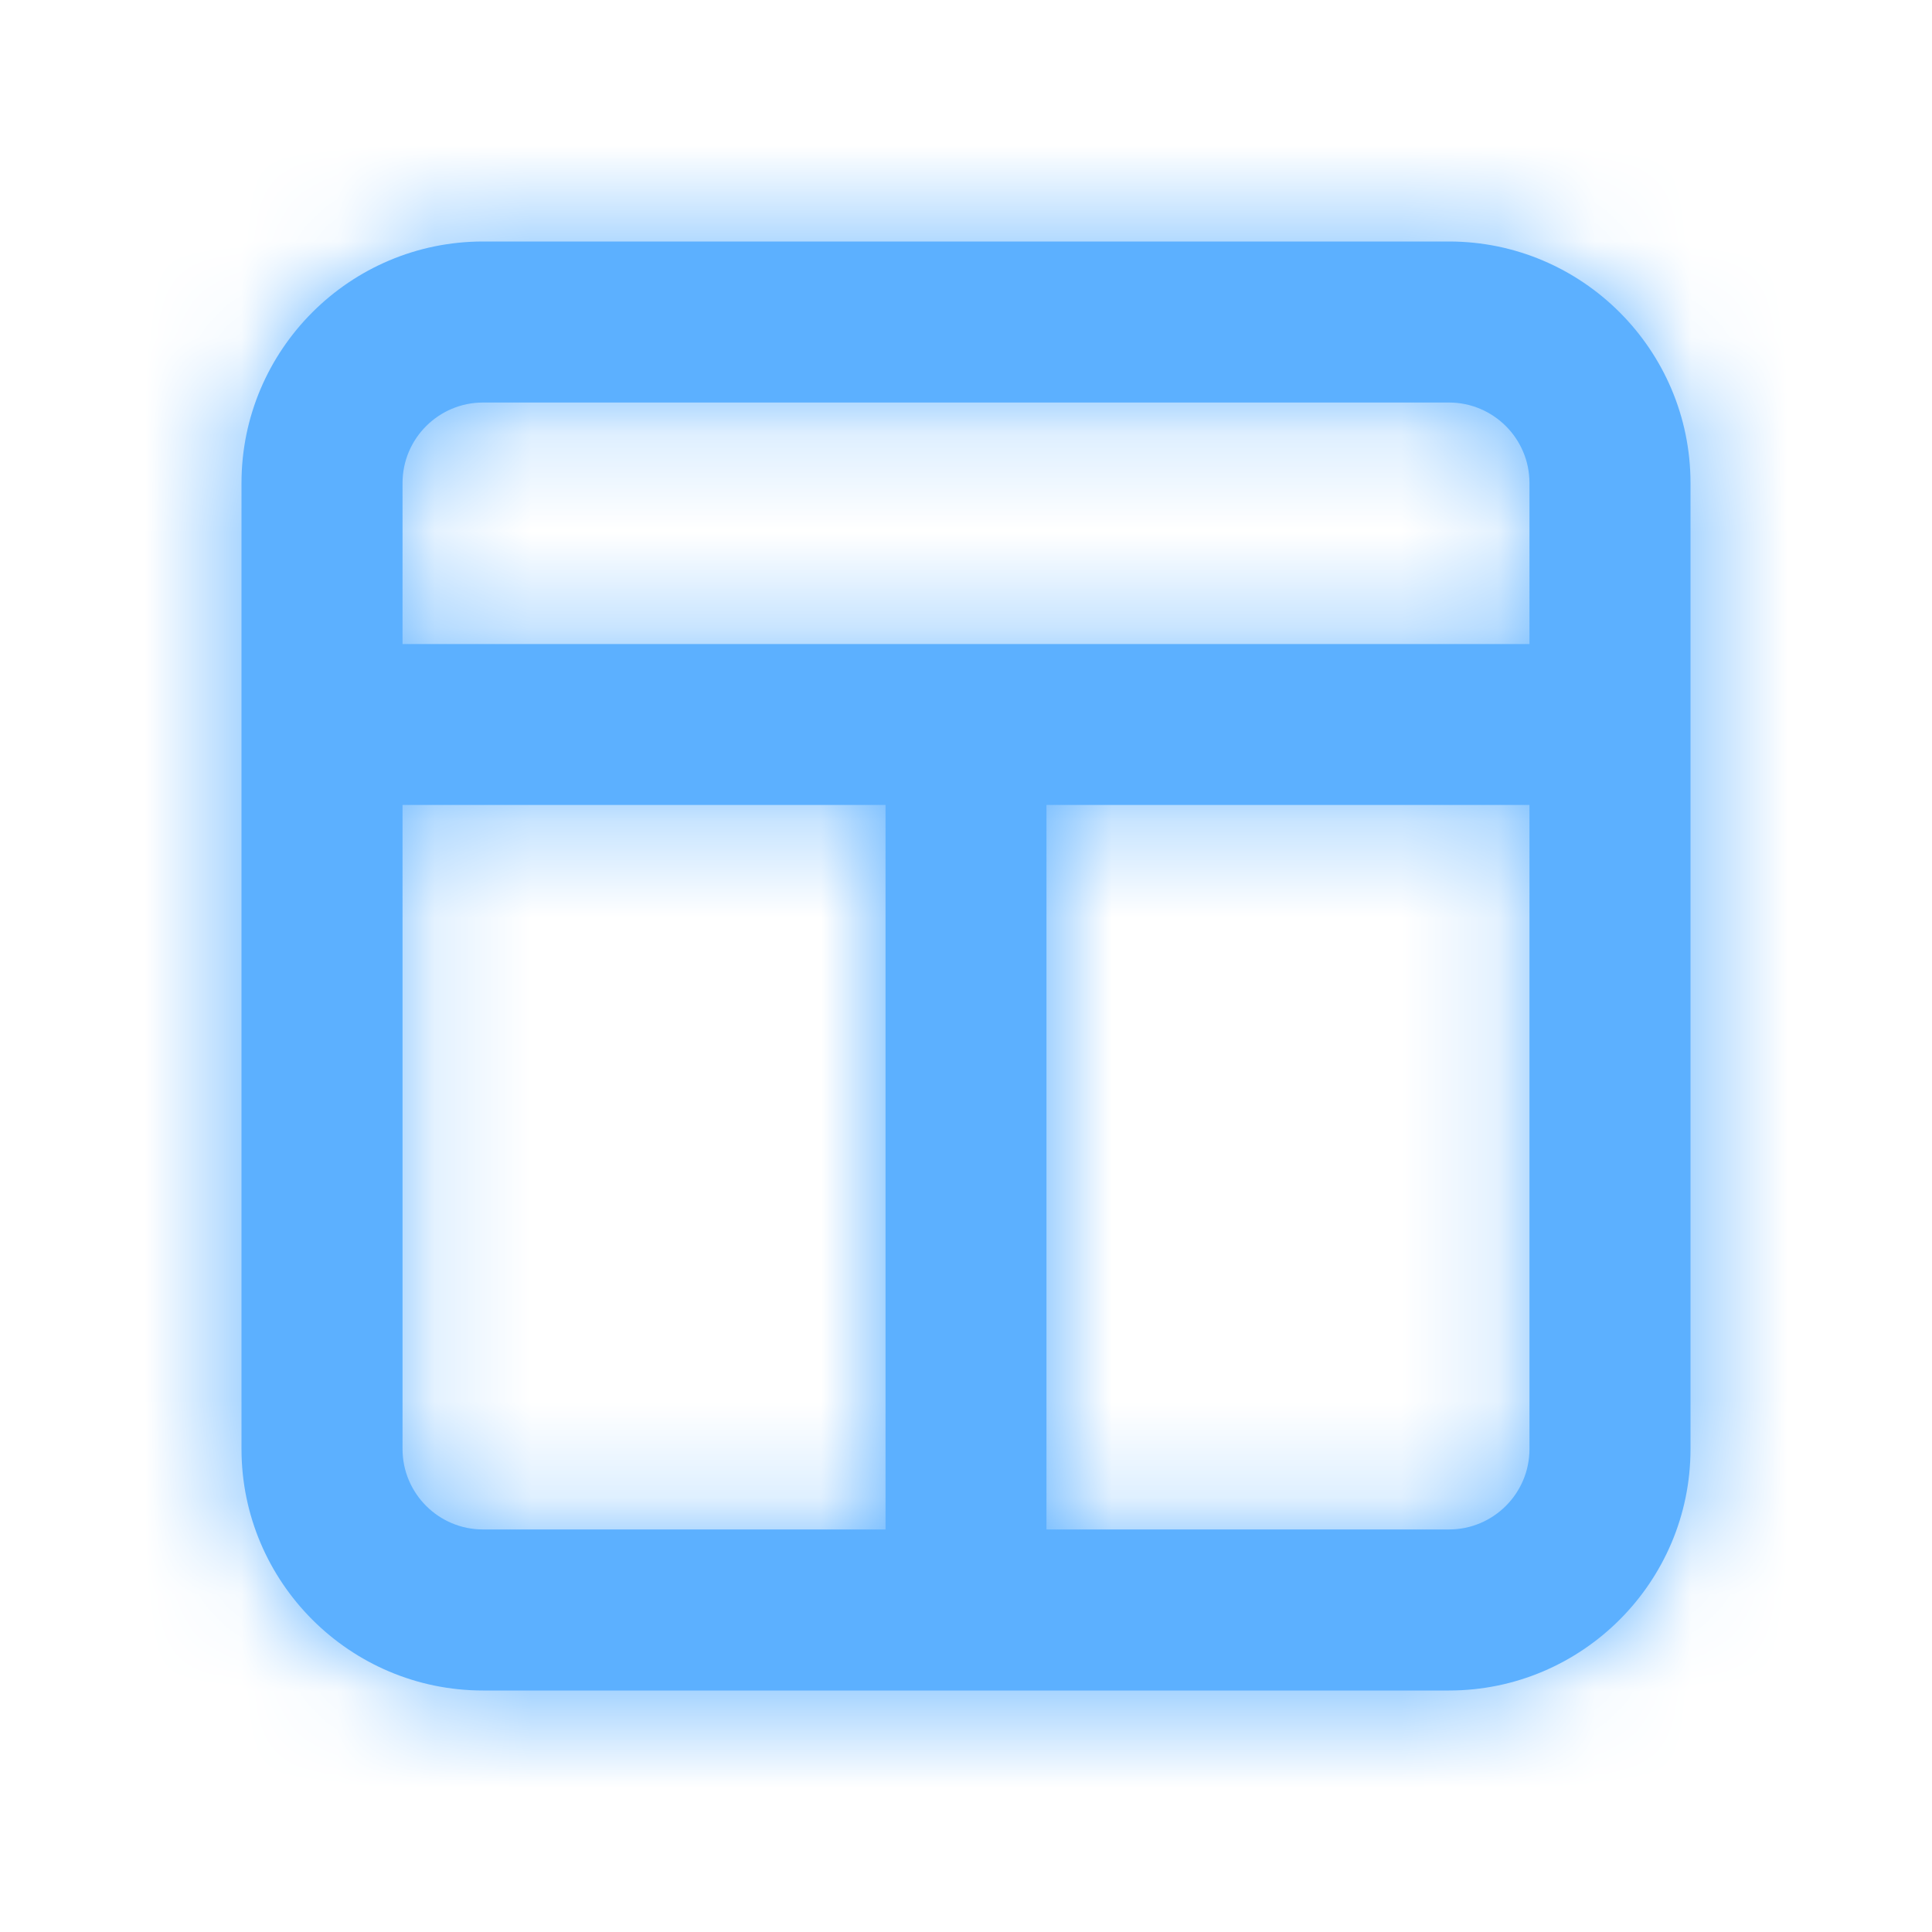 <svg width="20" height="20" viewBox="0 0 20 20" fill="none" xmlns="http://www.w3.org/2000/svg">
<path fill-rule="evenodd" clip-rule="evenodd" d="M15 15.833H10.833V8.333H15.833V15C15.833 15.46 15.459 15.833 15 15.833ZM4.167 15V8.333H9.167V15.833H5C4.541 15.833 4.167 15.46 4.167 15ZM5 4.167H15C15.459 4.167 15.833 4.54 15.833 5V6.667H4.167V5C4.167 4.54 4.541 4.167 5 4.167ZM15 2.5H5C3.622 2.5 2.5 3.622 2.5 5V7.348V7.652V15C2.5 16.378 3.622 17.5 5 17.5H15C16.378 17.5 17.5 16.378 17.5 15V7.652V7.348V5C17.5 3.622 16.378 2.5 15 2.5Z" fill="#5CB0FF"/>
<mask id="mask0" mask-type="alpha" maskUnits="userSpaceOnUse" x="2" y="2" width="16" height="16">
<path fill-rule="evenodd" clip-rule="evenodd" d="M15 15.833H10.833V8.333H15.833V15C15.833 15.46 15.459 15.833 15 15.833ZM4.167 15V8.333H9.167V15.833H5C4.541 15.833 4.167 15.46 4.167 15ZM5 4.167H15C15.459 4.167 15.833 4.54 15.833 5V6.667H4.167V5C4.167 4.54 4.541 4.167 5 4.167ZM15 2.5H5C3.622 2.5 2.5 3.622 2.5 5V7.348V7.652V15C2.5 16.378 3.622 17.5 5 17.5H15C16.378 17.5 17.5 16.378 17.5 15V7.652V7.348V5C17.5 3.622 16.378 2.5 15 2.5Z" fill="white"/>
</mask>
<g mask="url(#mask0)">
<rect width="20" height="20" fill="#5CB0FF"/>
</g>
</svg>
